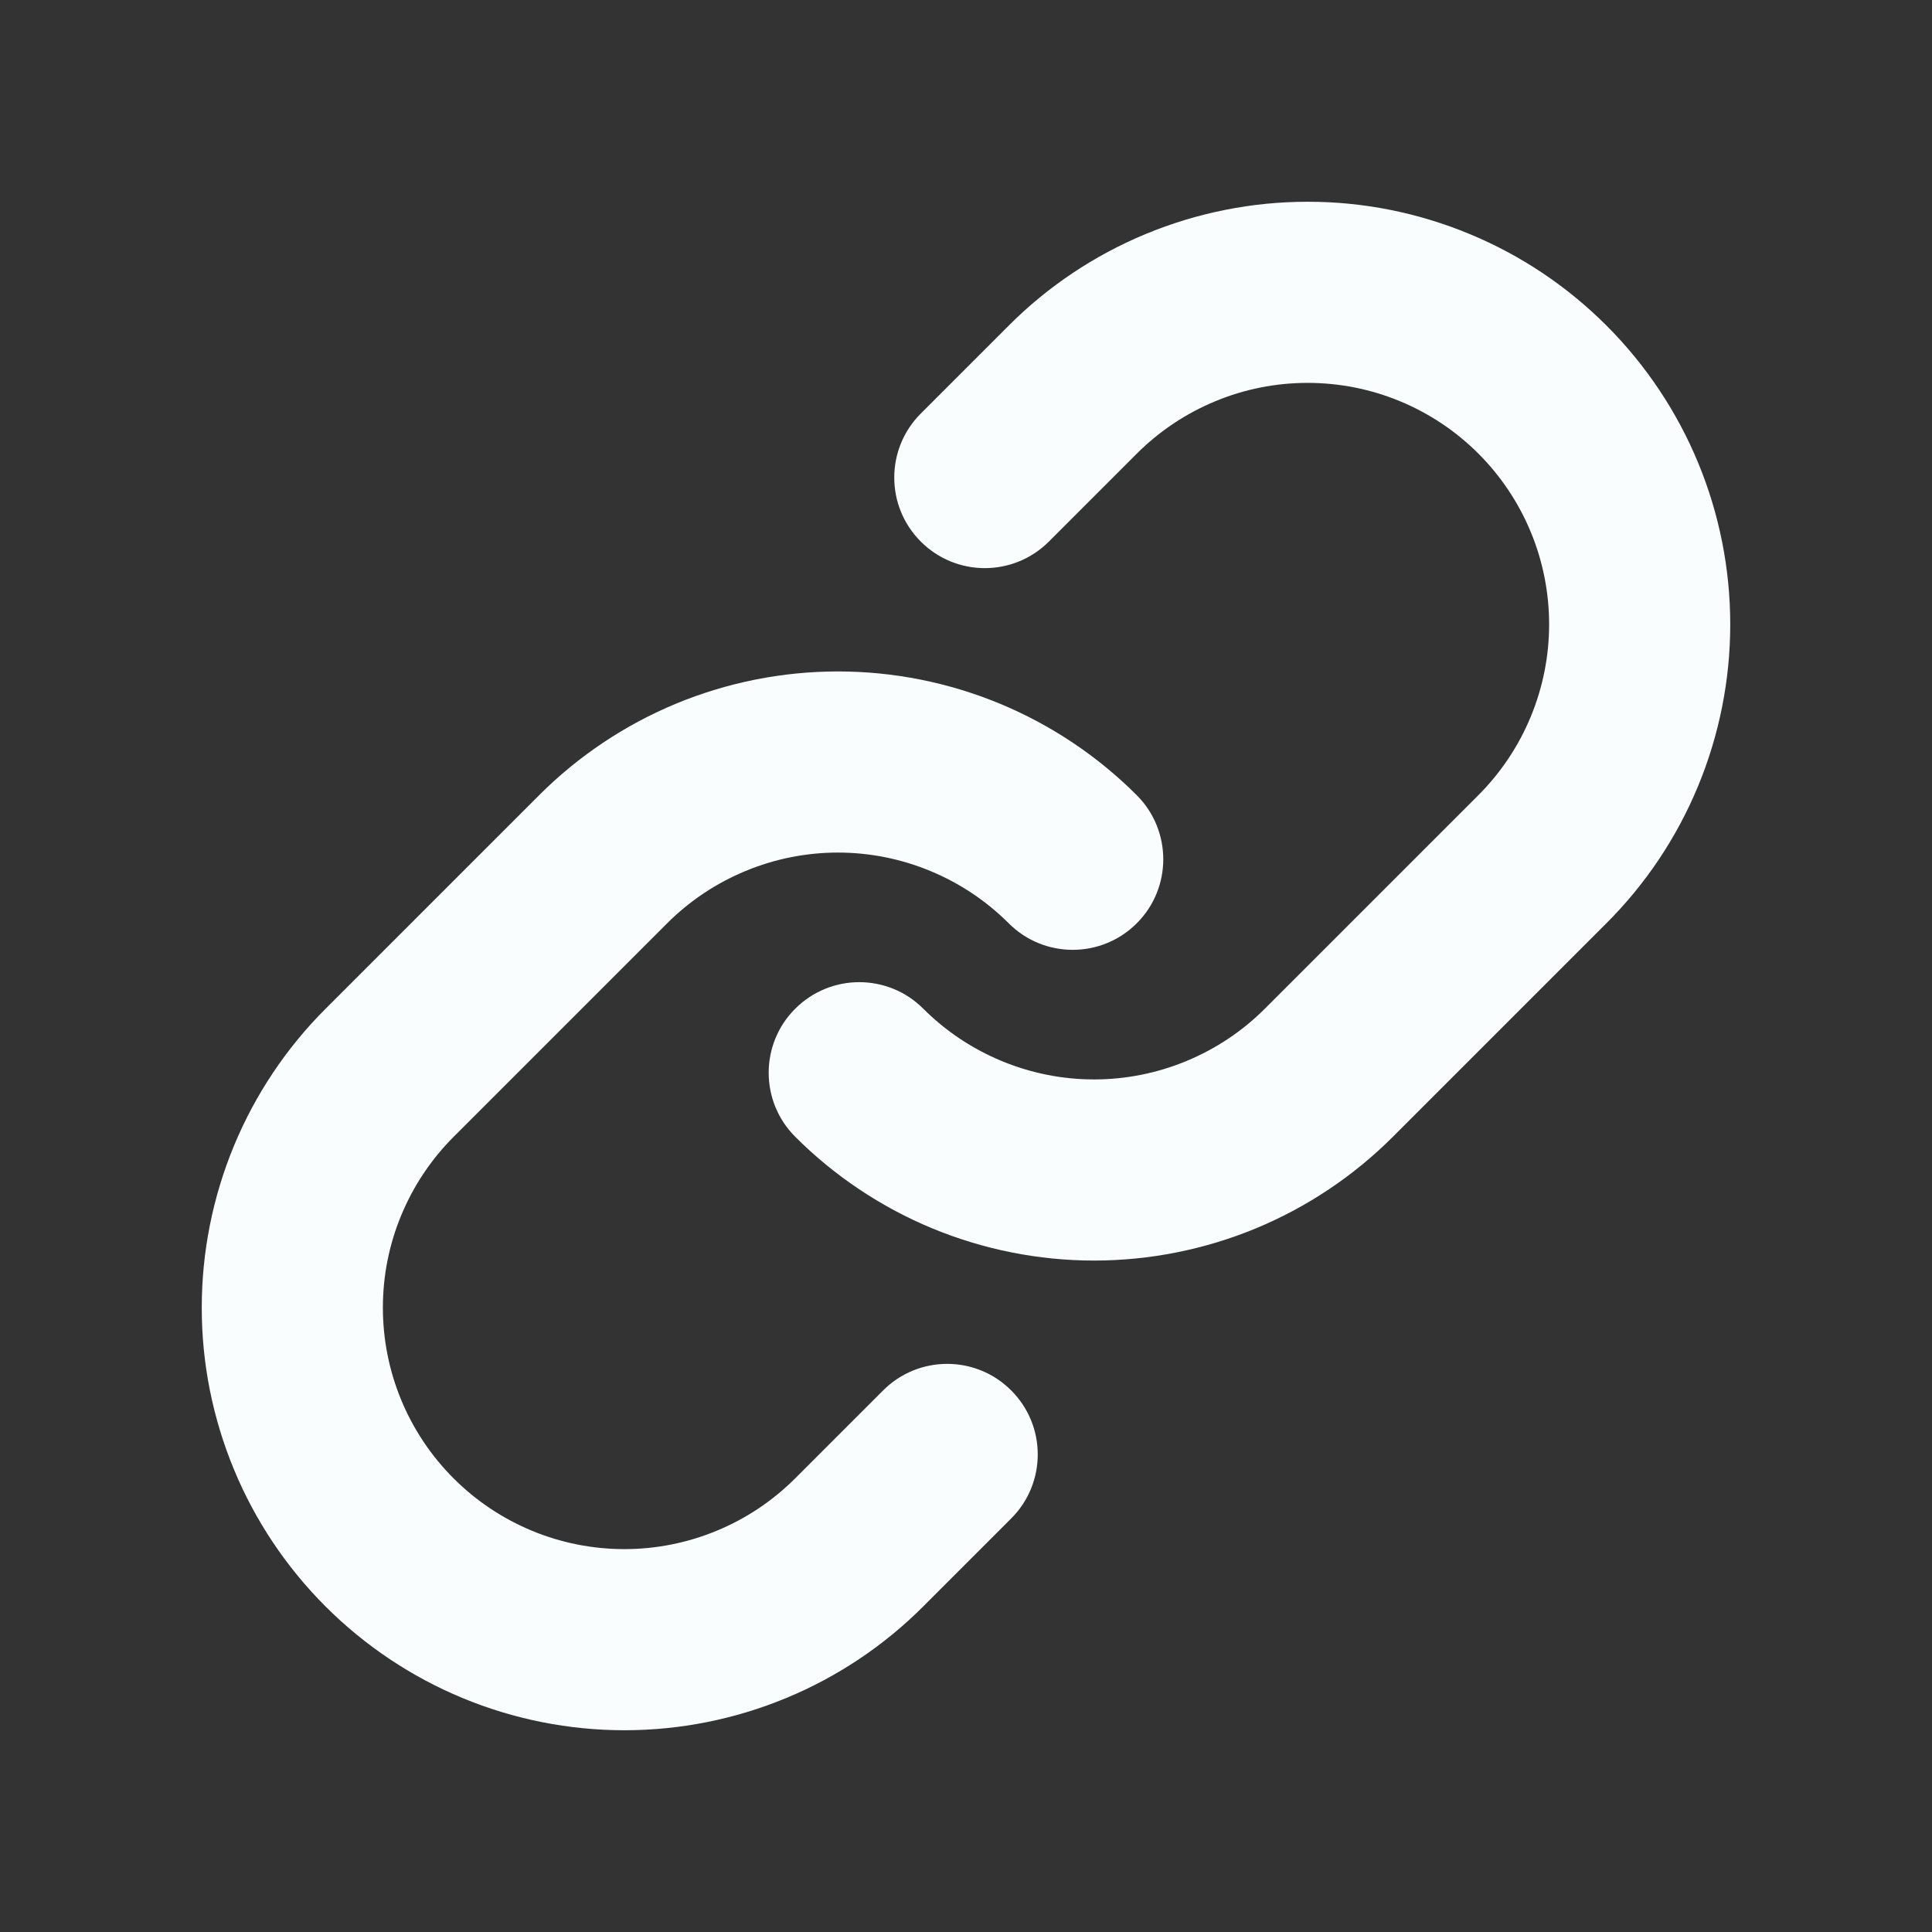 <svg width="28" height="28" viewBox="0 0 28 28" fill="none" xmlns="http://www.w3.org/2000/svg">
<rect x="0" y="0" width="28" height="28" fill="#333333" stroke="none"/>
<path fill-rule="evenodd" clip-rule="evenodd" d="M20.29 5.815C19.866 5.639 19.41 5.549 18.951 5.549C18.491 5.549 18.035 5.639 17.611 5.816C17.186 5.992 16.8 6.25 16.475 6.575L15.201 7.849C14.688 8.362 13.857 8.362 13.345 7.849C12.832 7.337 12.832 6.506 13.345 5.993L14.618 4.72C14.618 4.72 14.618 4.72 14.618 4.719C14.619 4.719 14.619 4.719 14.619 4.719C15.187 4.15 15.862 3.699 16.605 3.391C17.349 3.083 18.145 2.924 18.95 2.924C19.755 2.923 20.551 3.082 21.295 3.39C22.038 3.697 22.713 4.149 23.282 4.718C23.851 5.287 24.302 5.962 24.61 6.705C24.918 7.449 25.076 8.246 25.076 9.05C25.076 9.855 24.917 10.651 24.609 11.395C24.301 12.138 23.85 12.813 23.281 13.381C23.281 13.381 23.28 13.382 23.28 13.382L20.187 16.475C19.618 17.044 18.943 17.495 18.2 17.803C17.457 18.11 16.66 18.269 15.856 18.269C15.052 18.269 14.255 18.11 13.512 17.803C12.769 17.495 12.094 17.044 11.525 16.475C11.012 15.962 11.012 15.131 11.525 14.619C12.038 14.106 12.869 14.106 13.381 14.619C13.706 14.944 14.092 15.201 14.517 15.377C14.941 15.553 15.396 15.644 15.856 15.644C16.316 15.644 16.771 15.553 17.195 15.377C17.62 15.201 18.006 14.944 18.331 14.619L21.425 11.525C21.75 11.2 22.008 10.814 22.184 10.389C22.36 9.964 22.451 9.509 22.451 9.049C22.451 8.59 22.361 8.134 22.185 7.71C22.009 7.285 21.751 6.899 21.426 6.574C21.101 6.249 20.715 5.991 20.29 5.815Z" fill="#F9FDFD"/>
<path fill-rule="evenodd" clip-rule="evenodd" d="M12.144 12.356C11.684 12.356 11.229 12.447 10.805 12.623C10.38 12.799 9.994 13.056 9.669 13.381L6.575 16.475C6.25 16.8 5.992 17.186 5.816 17.611C5.639 18.035 5.549 18.491 5.549 18.951C5.549 19.41 5.639 19.866 5.815 20.29C5.991 20.715 6.249 21.101 6.574 21.426C6.899 21.751 7.285 22.009 7.71 22.185C8.134 22.361 8.59 22.451 9.049 22.451C9.509 22.451 9.964 22.36 10.389 22.184C10.814 22.008 11.2 21.75 11.525 21.425L12.799 20.151C13.312 19.638 14.143 19.638 14.655 20.151C15.168 20.663 15.168 21.494 14.655 22.007L13.382 23.28C13.382 23.28 13.381 23.281 13.381 23.281C12.813 23.85 12.138 24.301 11.395 24.609C10.651 24.917 9.855 25.076 9.05 25.076C8.246 25.076 7.449 24.918 6.705 24.61C5.962 24.302 5.287 23.851 4.718 23.282C4.149 22.713 3.697 22.038 3.39 21.295C3.082 20.551 2.923 19.755 2.924 18.95C2.924 18.145 3.083 17.349 3.391 16.605C3.699 15.862 4.15 15.187 4.719 14.619C4.719 14.619 4.719 14.618 4.72 14.618C4.72 14.618 4.72 14.618 4.72 14.618L7.813 11.525C8.382 10.956 9.057 10.505 9.8 10.197C10.543 9.89 11.339 9.731 12.144 9.731C12.948 9.731 13.745 9.89 14.488 10.197C15.231 10.505 15.906 10.956 16.475 11.525C16.987 12.038 16.987 12.869 16.475 13.381C15.962 13.894 15.131 13.894 14.619 13.381C14.294 13.056 13.908 12.799 13.483 12.623C13.059 12.447 12.604 12.356 12.144 12.356Z" fill="#F9FDFD"/>
</svg>
